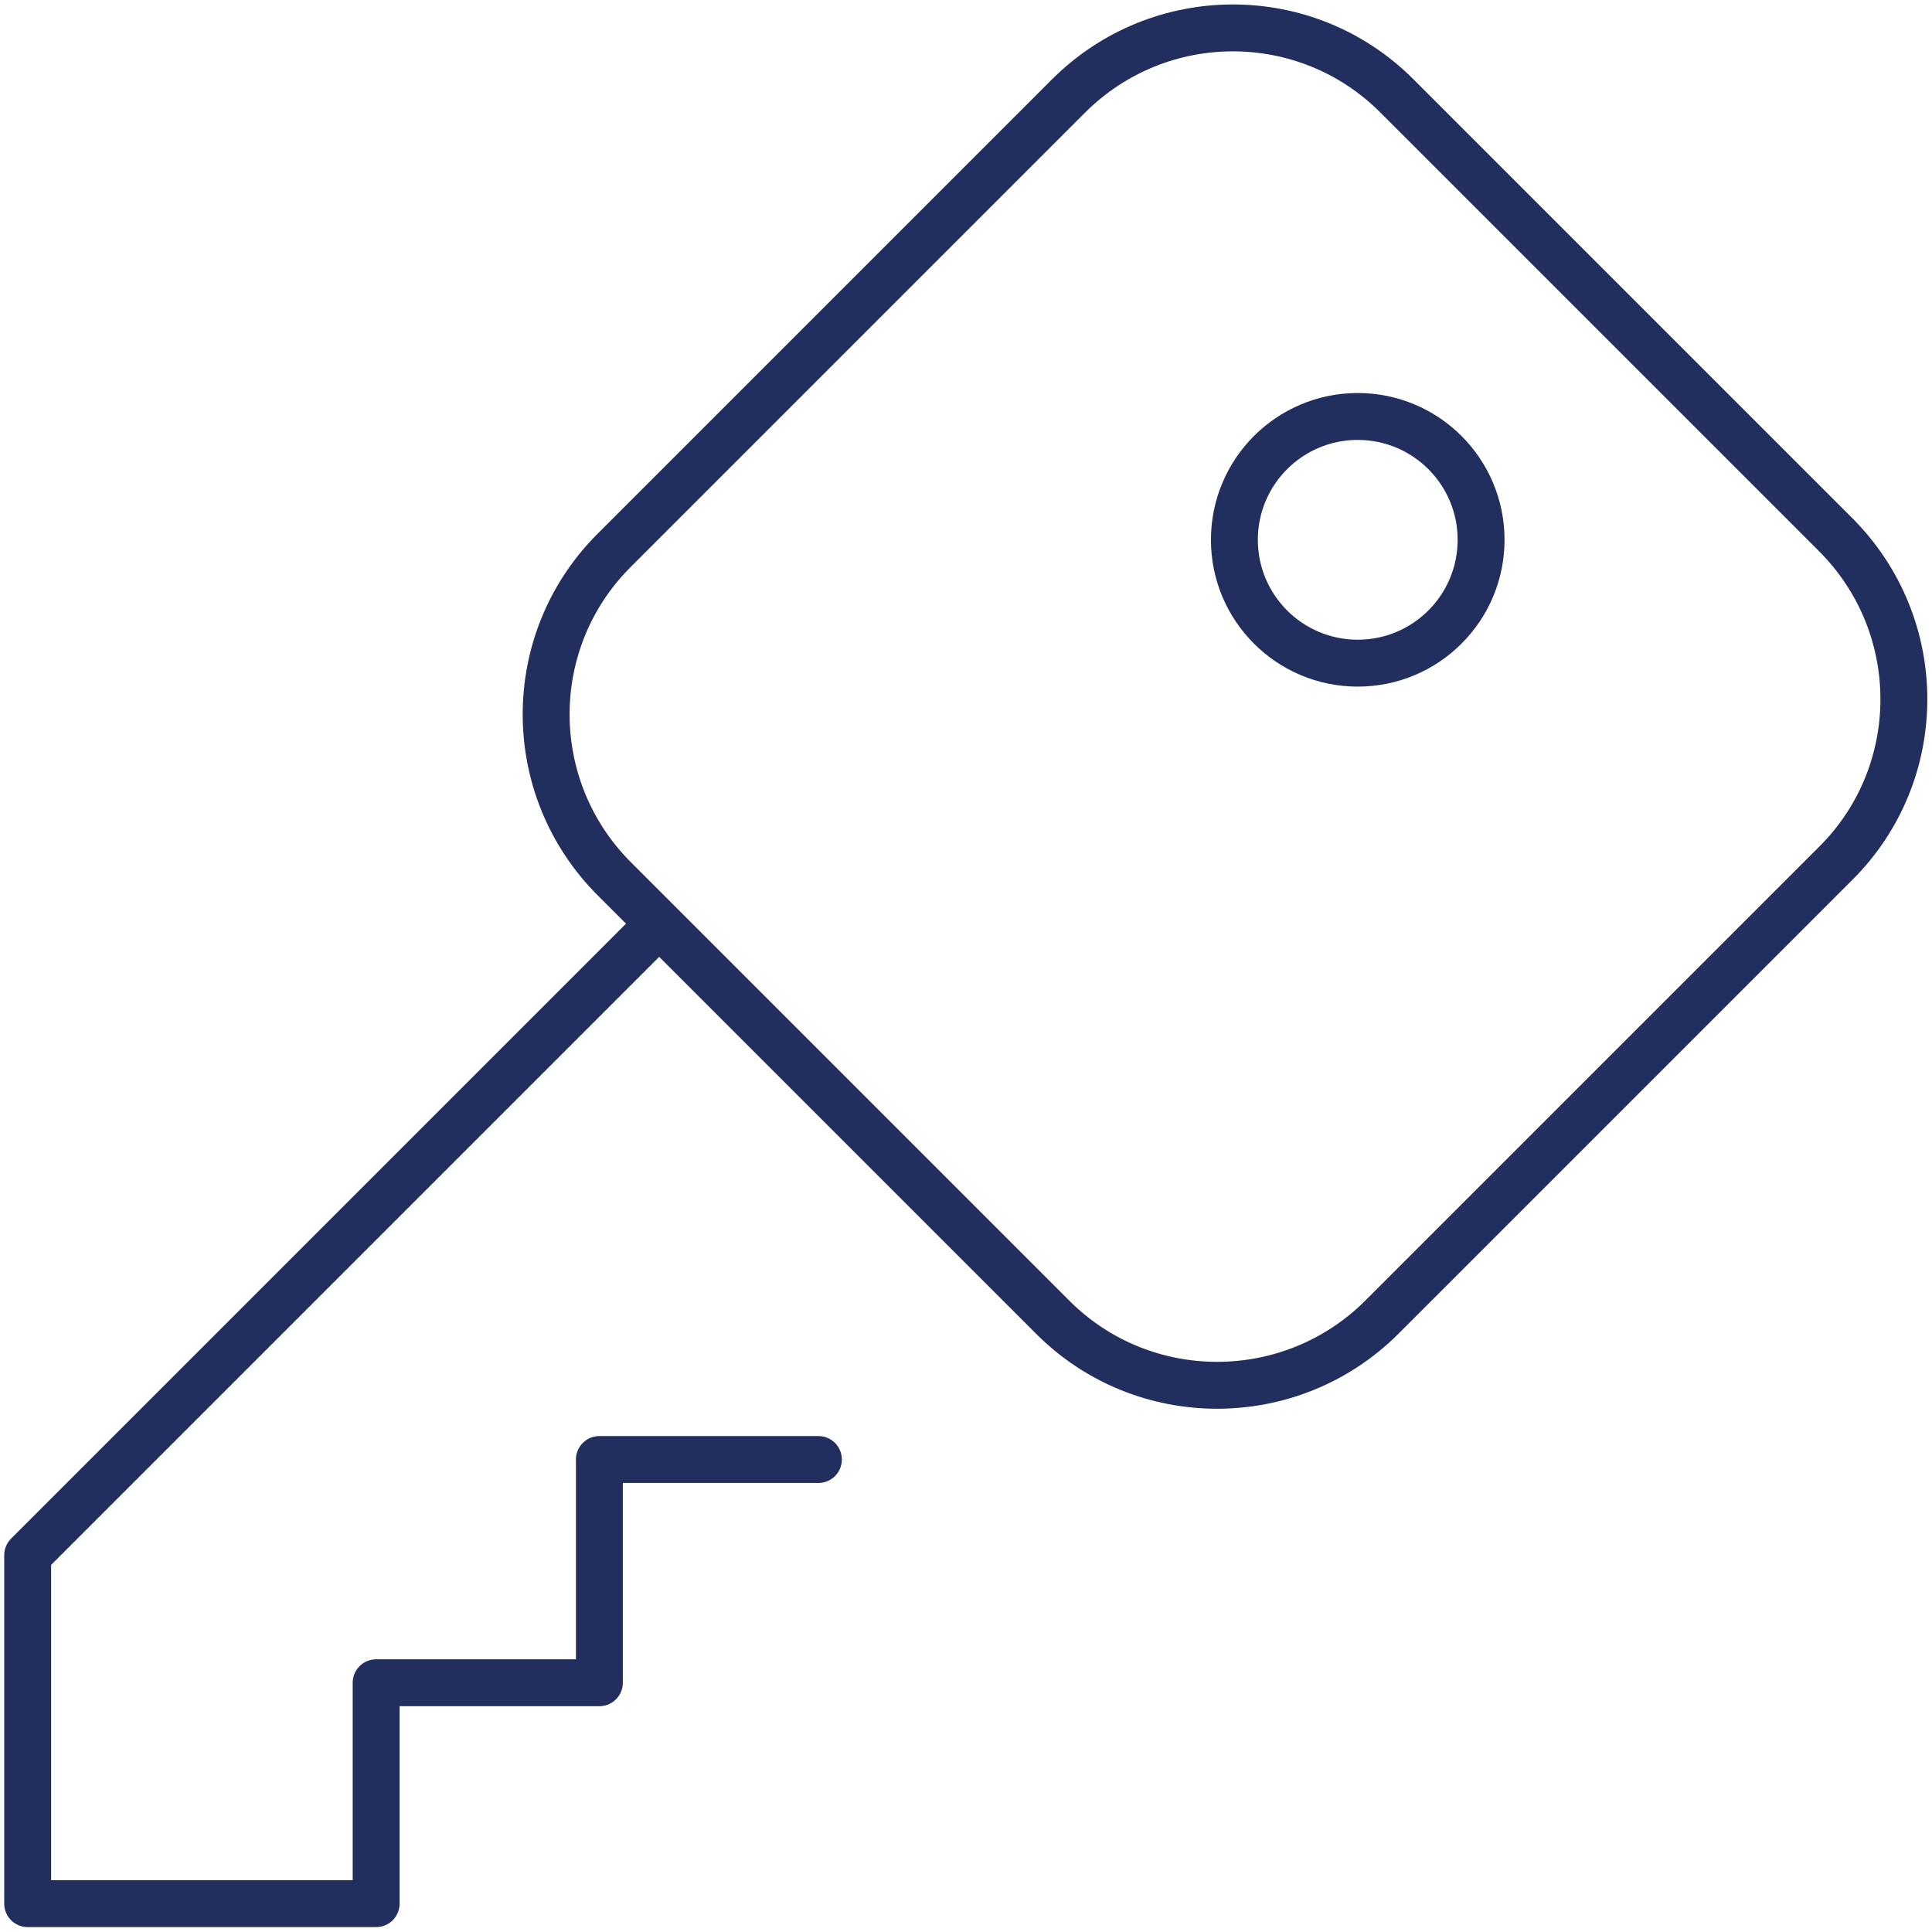 <?xml version="1.0" encoding="UTF-8" standalone="no"?>
<!-- Generator: Adobe Illustrator 24.0.1, SVG Export Plug-In . SVG Version: 6.00 Build 0)  -->

<svg
   xmlns:dc="http://purl.org/dc/elements/1.1/"
   xmlns:cc="http://creativecommons.org/ns#"
   xmlns:rdf="http://www.w3.org/1999/02/22-rdf-syntax-ns#"
   xmlns:svg="http://www.w3.org/2000/svg"
   xmlns="http://www.w3.org/2000/svg"
   xmlns:sodipodi="http://sodipodi.sourceforge.net/DTD/sodipodi-0.dtd"
   xmlns:inkscape="http://www.inkscape.org/namespaces/inkscape"
   version="1.1"
   id="Layer_1"
   x="0px"
   y="0px"
   viewBox="0 0 40 40"
   style="enable-background:new 0 0 40 40;"
   xml:space="preserve"
   sodipodi:docname="Chave Movel.svg"
   inkscape:version="0.92.4 (f8dce91, 2019-08-02)"><defs
   id="defs1086" /><sodipodi:namedview
   pagecolor="#ffffff"
   bordercolor="#666666"
   borderopacity="1"
   objecttolerance="10"
   gridtolerance="10"
   guidetolerance="10"
   inkscape:pageopacity="0"
   inkscape:pageshadow="2"
   inkscape:window-width="3440"
   inkscape:window-height="1440"
   id="namedview1084"
   showgrid="false"
   inkscape:zoom="15.3375"
   inkscape:cx="15.804681"
   inkscape:cy="17.575038"
   inkscape:window-x="0"
   inkscape:window-y="0"
   inkscape:window-maximized="0"
   inkscape:current-layer="Layer_1" />
<style
   type="text/css"
   id="style1071">
	.st0{fill:none;stroke:#222E5E;stroke-linecap:round;stroke-linejoin:round;stroke-miterlimit:10;}
</style>
<g
   id="g1081"
   transform="matrix(0.971,0,0,0.971,0.573,0.573)">
	<g
   id="g1077">
		<circle
   class="st0"
   cx="28.36"
   cy="10.92"
   r="2.63"
   id="circle1073"
   style="fill:none;stroke:#222e5e;stroke-linecap:round;stroke-linejoin:round;stroke-miterlimit:10" />
		<path
   class="st0"
   d="m 21.86,27.5 -9.35,-9.35 c -1.94,-1.94 -1.94,-5.08 0,-7.01 l 9.68,-9.68 c 1.94,-1.94 5.08,-1.94 7.01,0 l 9.35,9.35 c 1.94,1.94 1.94,5.08 0,7.01 l -9.68,9.68 c -1.94,1.93 -5.08,1.93 -7.01,0 z"
   id="path1075"
   inkscape:connector-curvature="0"
   style="fill:none;stroke:#222e5e;stroke-linecap:round;stroke-linejoin:round;stroke-miterlimit:10" />
	</g>
	<polyline
   class="st0"
   points="13.41,19.16 0,32.57 0,40 7.43,40 7.43,35.29 12.19,35.29 12.19,30.53 16.86,30.53  "
   id="polyline1079"
   style="fill:none;stroke:#222e5e;stroke-linecap:round;stroke-linejoin:round;stroke-miterlimit:10" />
</g>
</svg>